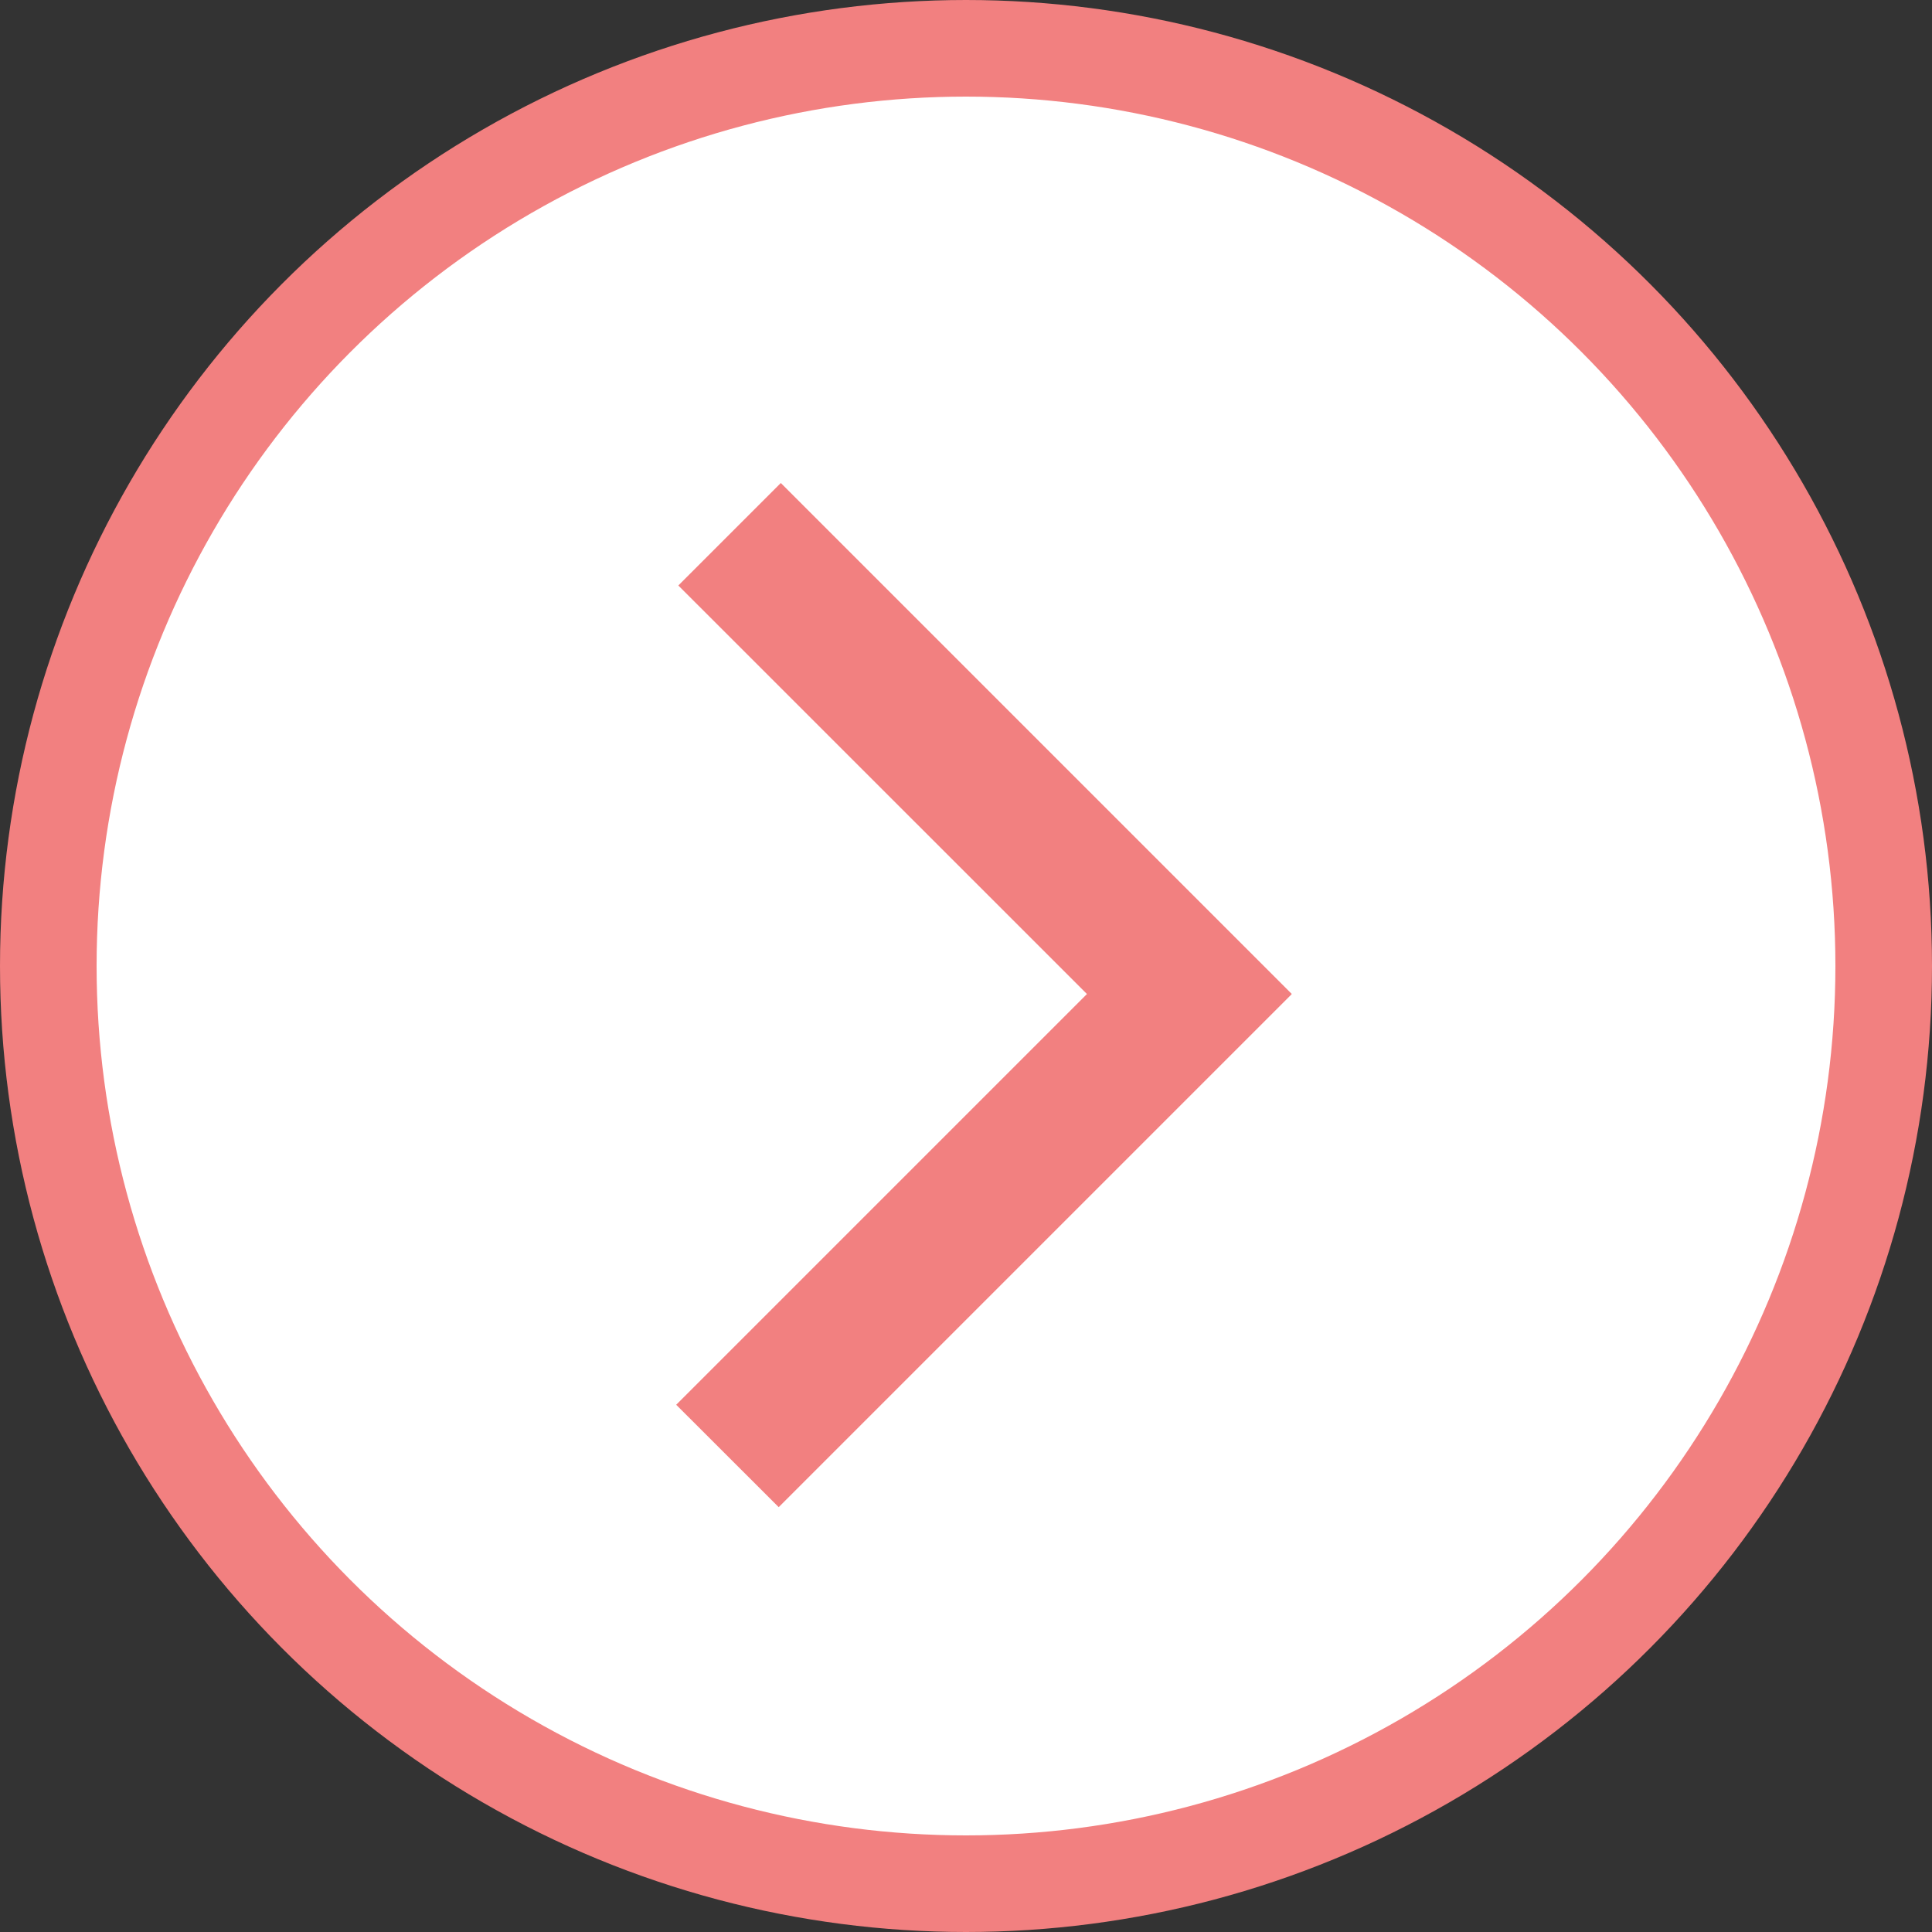 <svg width="20" height="20" viewBox="0 0 20 20" fill="none" xmlns="http://www.w3.org/2000/svg">
<rect x="0" y="0" width="20" height="20" fill="#333333" stroke="none"/>
<circle cx="10" cy="10" r="9.5" fill="white" stroke="#F28080"/>
<path fill-rule="evenodd" clip-rule="evenodd" d="M7 14.542L8.061 15.602L13.37 10.293L13.369 10.291L13.372 10.289L8.083 5L7.022 6.061L11.252 10.29L7 14.542Z" fill="#F28080"/>
</svg>
